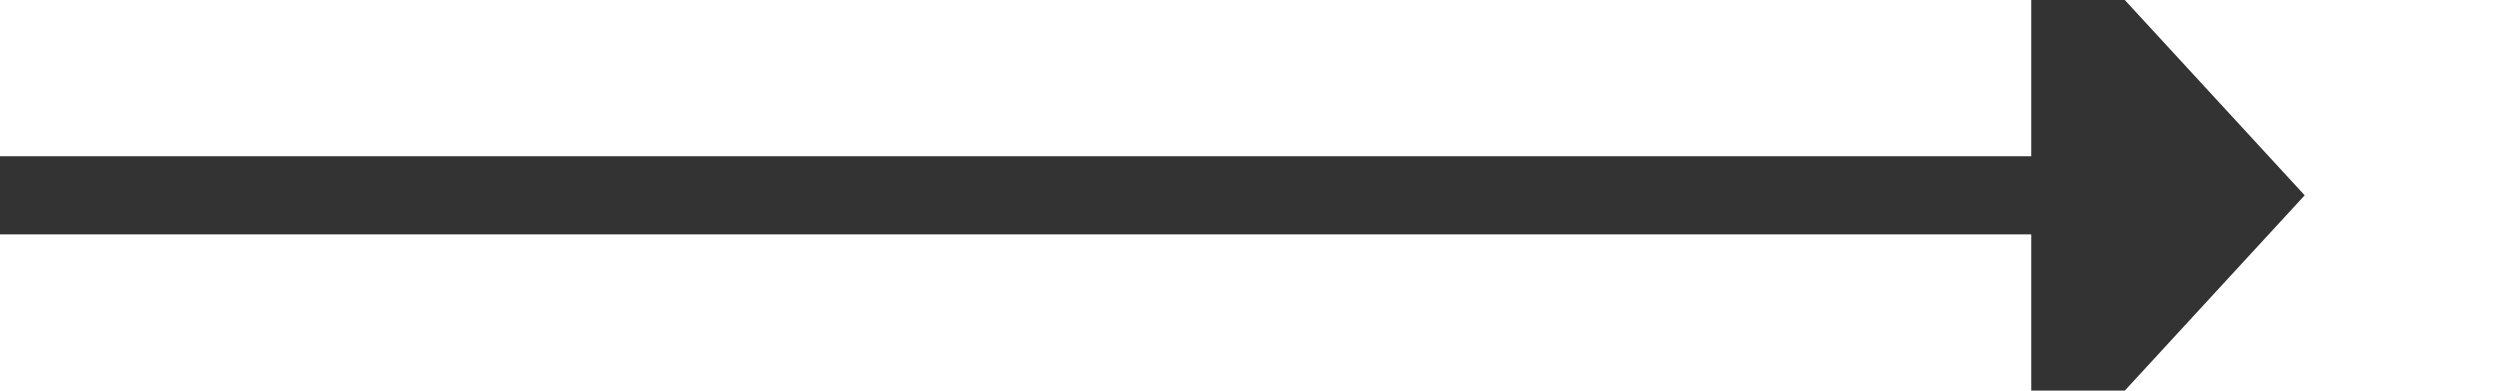 ﻿<?xml version="1.0" encoding="utf-8"?>
<svg version="1.1" xmlns:xlink="http://www.w3.org/1999/xlink" width="64px" height="10px" preserveAspectRatio="xMinYMid meet" viewBox="666 2206  64 8" xmlns="http://www.w3.org/2000/svg">
  <path d="M 666 2210  L 719 2210  " stroke-width="2" stroke="#333333" fill="none" />
  <path d="M 718 2217.6  L 725 2210  L 718 2202.4  L 718 2217.6  Z " fill-rule="nonzero" fill="#333333" stroke="none" />
</svg>